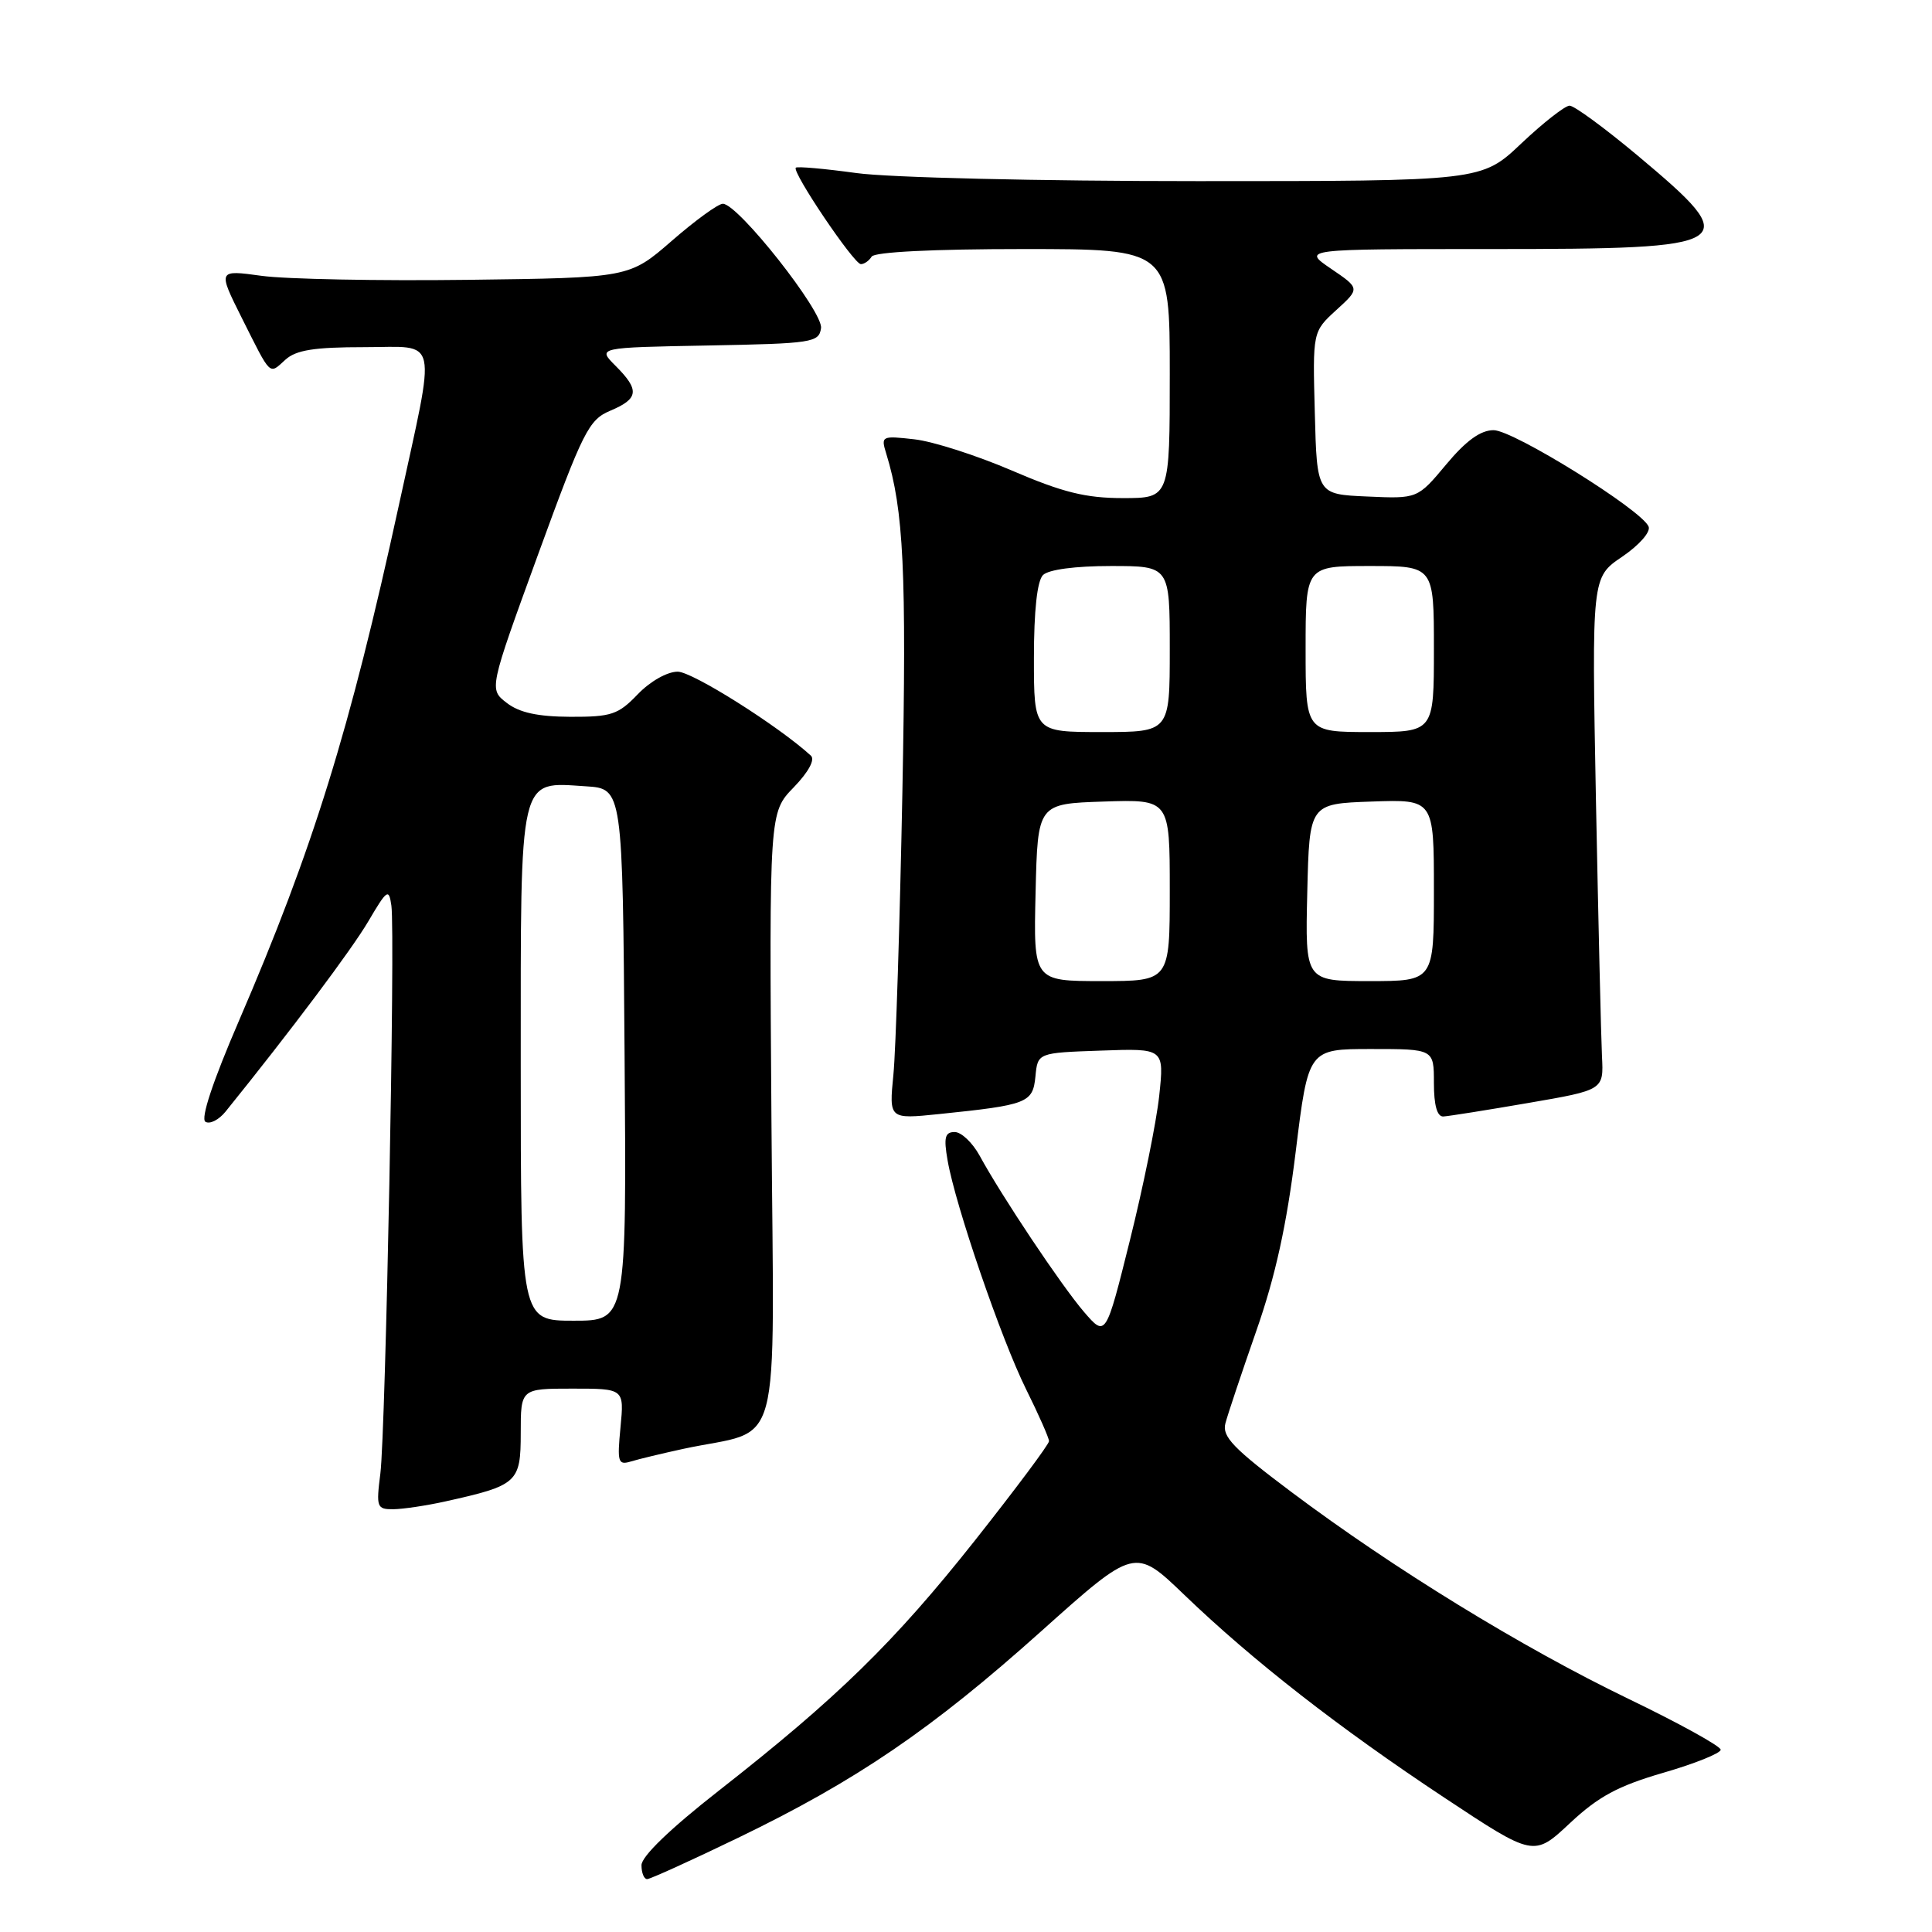 <?xml version="1.0" encoding="UTF-8" standalone="no"?>
<!DOCTYPE svg PUBLIC "-//W3C//DTD SVG 1.1//EN" "http://www.w3.org/Graphics/SVG/1.1/DTD/svg11.dtd" >
<svg xmlns="http://www.w3.org/2000/svg" xmlns:xlink="http://www.w3.org/1999/xlink" version="1.1" viewBox="0 0 256 256">
 <g >
 <path fill="currentColor"
d=" M 97.80 243.52 C 113.47 235.95 123.45 229.15 137.94 216.17 C 150.38 205.03 150.38 205.03 156.94 211.34 C 166.05 220.09 177.42 228.95 191.37 238.19 C 203.24 246.05 203.24 246.05 208.02 241.58 C 211.80 238.04 214.39 236.65 220.40 234.90 C 224.58 233.69 228.00 232.31 228.00 231.85 C 228.00 231.38 222.49 228.34 215.75 225.09 C 201.70 218.31 184.66 207.85 171.16 197.73 C 163.44 191.94 161.91 190.36 162.37 188.61 C 162.67 187.45 164.52 181.93 166.47 176.34 C 169.01 169.08 170.49 162.32 171.69 152.59 C 173.36 139.00 173.36 139.00 181.68 139.00 C 190.00 139.00 190.00 139.00 190.00 143.50 C 190.00 146.47 190.43 147.98 191.25 147.94 C 191.94 147.90 197.00 147.10 202.50 146.15 C 212.50 144.43 212.50 144.43 212.27 139.97 C 212.15 137.51 211.79 122.22 211.47 106.00 C 210.91 76.50 210.91 76.50 214.93 73.78 C 217.20 72.24 218.74 70.49 218.45 69.78 C 217.60 67.61 200.54 57.00 197.91 57.00 C 196.18 57.00 194.26 58.39 191.63 61.54 C 187.83 66.09 187.83 66.09 181.16 65.79 C 174.50 65.50 174.50 65.50 174.22 54.72 C 173.93 43.95 173.93 43.95 177.07 41.08 C 180.21 38.22 180.21 38.22 176.37 35.61 C 172.54 33.00 172.54 33.00 197.58 33.00 C 230.46 33.00 231.21 32.52 216.98 20.60 C 212.64 16.97 208.59 14.00 207.98 14.00 C 207.38 14.00 204.50 16.25 201.59 19.00 C 196.31 24.00 196.31 24.00 158.73 24.00 C 137.56 24.00 117.79 23.53 113.47 22.93 C 109.25 22.35 105.64 22.03 105.45 22.22 C 104.90 22.77 113.15 35.00 114.07 35.00 C 114.52 35.00 115.16 34.55 115.50 34.00 C 115.88 33.39 123.68 33.00 135.56 33.00 C 155.00 33.00 155.00 33.00 155.00 49.50 C 155.00 66.00 155.00 66.00 148.79 66.00 C 143.87 66.00 140.83 65.25 134.10 62.36 C 129.43 60.35 123.60 58.48 121.15 58.21 C 116.82 57.72 116.71 57.78 117.43 60.10 C 119.75 67.65 120.13 75.58 119.57 105.00 C 119.23 122.33 118.70 139.15 118.38 142.40 C 117.80 148.30 117.80 148.30 124.43 147.62 C 136.17 146.41 136.85 146.15 137.20 142.64 C 137.50 139.50 137.50 139.50 145.88 139.21 C 154.27 138.91 154.27 138.91 153.60 145.21 C 153.23 148.67 151.48 157.28 149.72 164.34 C 146.52 177.18 146.52 177.18 143.64 173.84 C 140.65 170.36 132.74 158.52 129.80 153.12 C 128.86 151.41 127.38 150.00 126.50 150.00 C 125.21 150.00 125.03 150.72 125.56 153.75 C 126.59 159.73 132.67 177.45 135.97 184.10 C 137.64 187.46 139.00 190.55 139.00 190.96 C 139.00 191.38 134.58 197.29 129.19 204.11 C 118.49 217.61 110.97 224.96 95.25 237.27 C 88.82 242.30 85.00 245.98 85.00 247.15 C 85.00 248.17 85.34 249.00 85.75 248.99 C 86.16 248.99 91.59 246.52 97.80 243.52 Z  M 59.00 198.95 C 68.59 196.82 69.00 196.45 69.00 189.88 C 69.00 184.00 69.00 184.00 75.85 184.00 C 82.71 184.00 82.71 184.00 82.22 189.11 C 81.77 193.77 81.89 194.17 83.61 193.65 C 84.65 193.33 87.75 192.59 90.50 191.99 C 103.89 189.10 102.54 194.15 102.22 148.36 C 101.93 107.66 101.93 107.66 105.17 104.33 C 107.13 102.30 108.02 100.66 107.45 100.13 C 103.13 96.18 91.74 89.00 89.80 89.00 C 88.41 89.00 86.15 90.28 84.50 92.00 C 81.92 94.69 81.01 95.00 75.56 94.98 C 71.27 94.96 68.81 94.43 67.15 93.14 C 64.79 91.33 64.79 91.33 71.28 73.52 C 77.29 57.04 78.01 55.62 80.89 54.41 C 84.64 52.83 84.77 51.68 81.57 48.48 C 79.14 46.05 79.14 46.05 93.82 45.78 C 107.67 45.52 108.52 45.39 108.79 43.48 C 109.10 41.32 97.80 27.00 95.78 27.00 C 95.16 27.00 92.12 29.21 89.02 31.91 C 83.38 36.81 83.38 36.81 61.94 37.08 C 50.15 37.23 37.88 36.99 34.67 36.55 C 28.85 35.75 28.85 35.75 32.04 42.13 C 35.99 50.00 35.62 49.65 37.82 47.66 C 39.23 46.38 41.65 46.00 48.27 46.00 C 58.28 46.00 57.84 44.00 52.84 67.00 C 46.35 96.80 41.48 112.48 31.67 135.24 C 28.19 143.30 26.56 148.23 27.22 148.64 C 27.80 149.00 29.00 148.39 29.89 147.29 C 38.53 136.59 46.61 125.82 48.81 122.07 C 51.30 117.84 51.53 117.69 51.86 120.00 C 52.39 123.64 51.10 189.65 50.40 195.25 C 49.83 199.74 49.93 200.00 52.15 199.98 C 53.44 199.96 56.52 199.50 59.00 198.95 Z  M 137.22 118.25 C 137.50 106.50 137.50 106.50 146.25 106.21 C 155.00 105.92 155.00 105.92 155.00 117.96 C 155.00 130.00 155.00 130.00 145.97 130.00 C 136.94 130.00 136.94 130.00 137.22 118.25 Z  M 173.22 118.25 C 173.50 106.50 173.50 106.50 181.75 106.21 C 190.00 105.92 190.00 105.92 190.00 117.96 C 190.00 130.00 190.00 130.00 181.47 130.00 C 172.94 130.00 172.94 130.00 173.22 118.25 Z  M 137.00 87.20 C 137.00 80.91 137.43 76.97 138.20 76.20 C 138.93 75.47 142.47 75.00 147.20 75.00 C 155.00 75.00 155.00 75.00 155.00 86.00 C 155.00 97.00 155.00 97.00 146.00 97.00 C 137.00 97.00 137.00 97.00 137.00 87.20 Z  M 173.00 86.00 C 173.00 75.00 173.00 75.00 181.50 75.00 C 190.00 75.00 190.00 75.00 190.00 86.00 C 190.00 97.00 190.00 97.00 181.50 97.00 C 173.00 97.00 173.00 97.00 173.00 86.00 Z  M 69.00 141.15 C 69.00 102.20 68.67 103.62 77.64 104.19 C 82.50 104.50 82.50 104.50 82.76 139.75 C 83.03 175.00 83.03 175.00 76.01 175.00 C 69.00 175.00 69.00 175.00 69.00 141.15 Z "/>
</g>
</svg>
